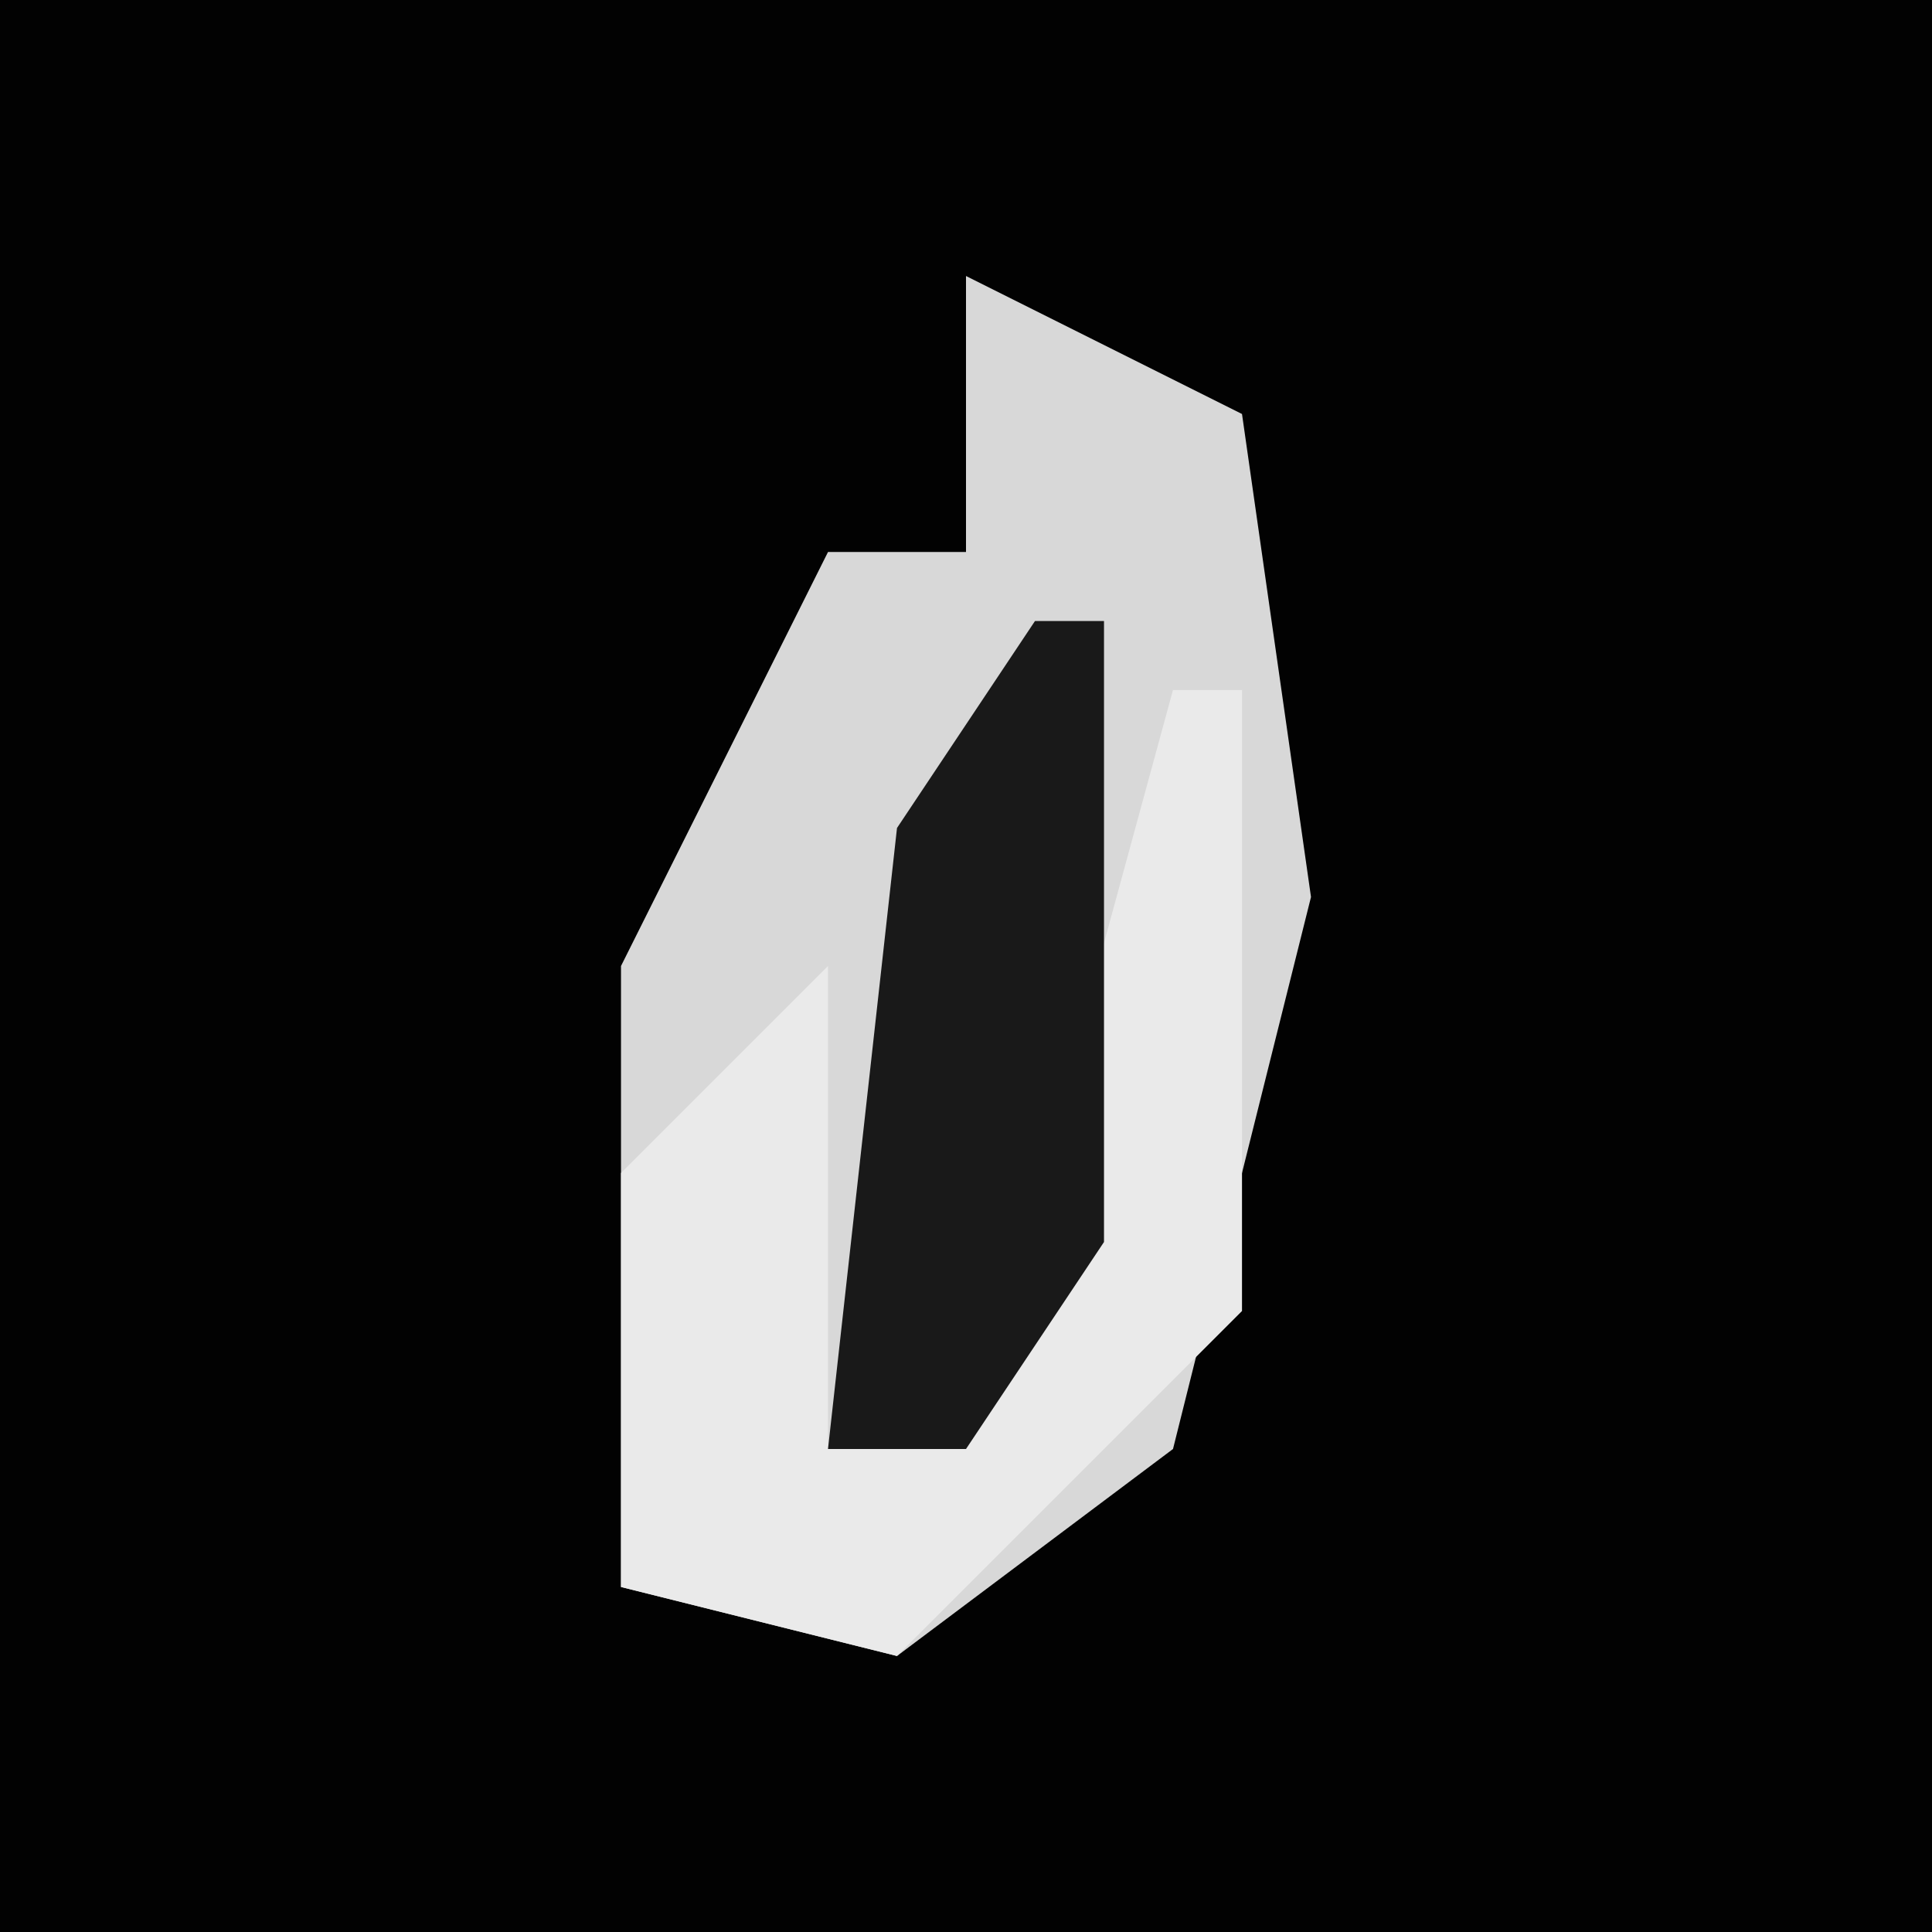 <?xml version="1.0" encoding="UTF-8"?>
<svg version="1.1" xmlns="http://www.w3.org/2000/svg" width="28" height="28">
<path d="M0,0 L28,0 L28,28 L0,28 Z " fill="#020202" transform="translate(0,0)"/>
<path d="M0,0 L4,2 L5,9 L3,17 L-1,20 L-5,19 L-5,10 L-2,4 L0,4 Z " fill="#D8D8D8" transform="translate(14,4)"/>
<path d="M0,0 L1,0 L1,9 L-4,14 L-8,13 L-8,7 L-5,4 L-5,11 L-3,11 Z " fill="#EAEAEA" transform="translate(17,10)"/>
<path d="M0,0 L1,0 L1,9 L-1,12 L-3,12 L-2,3 Z " fill="#191919" transform="translate(15,9)"/>
</svg>
